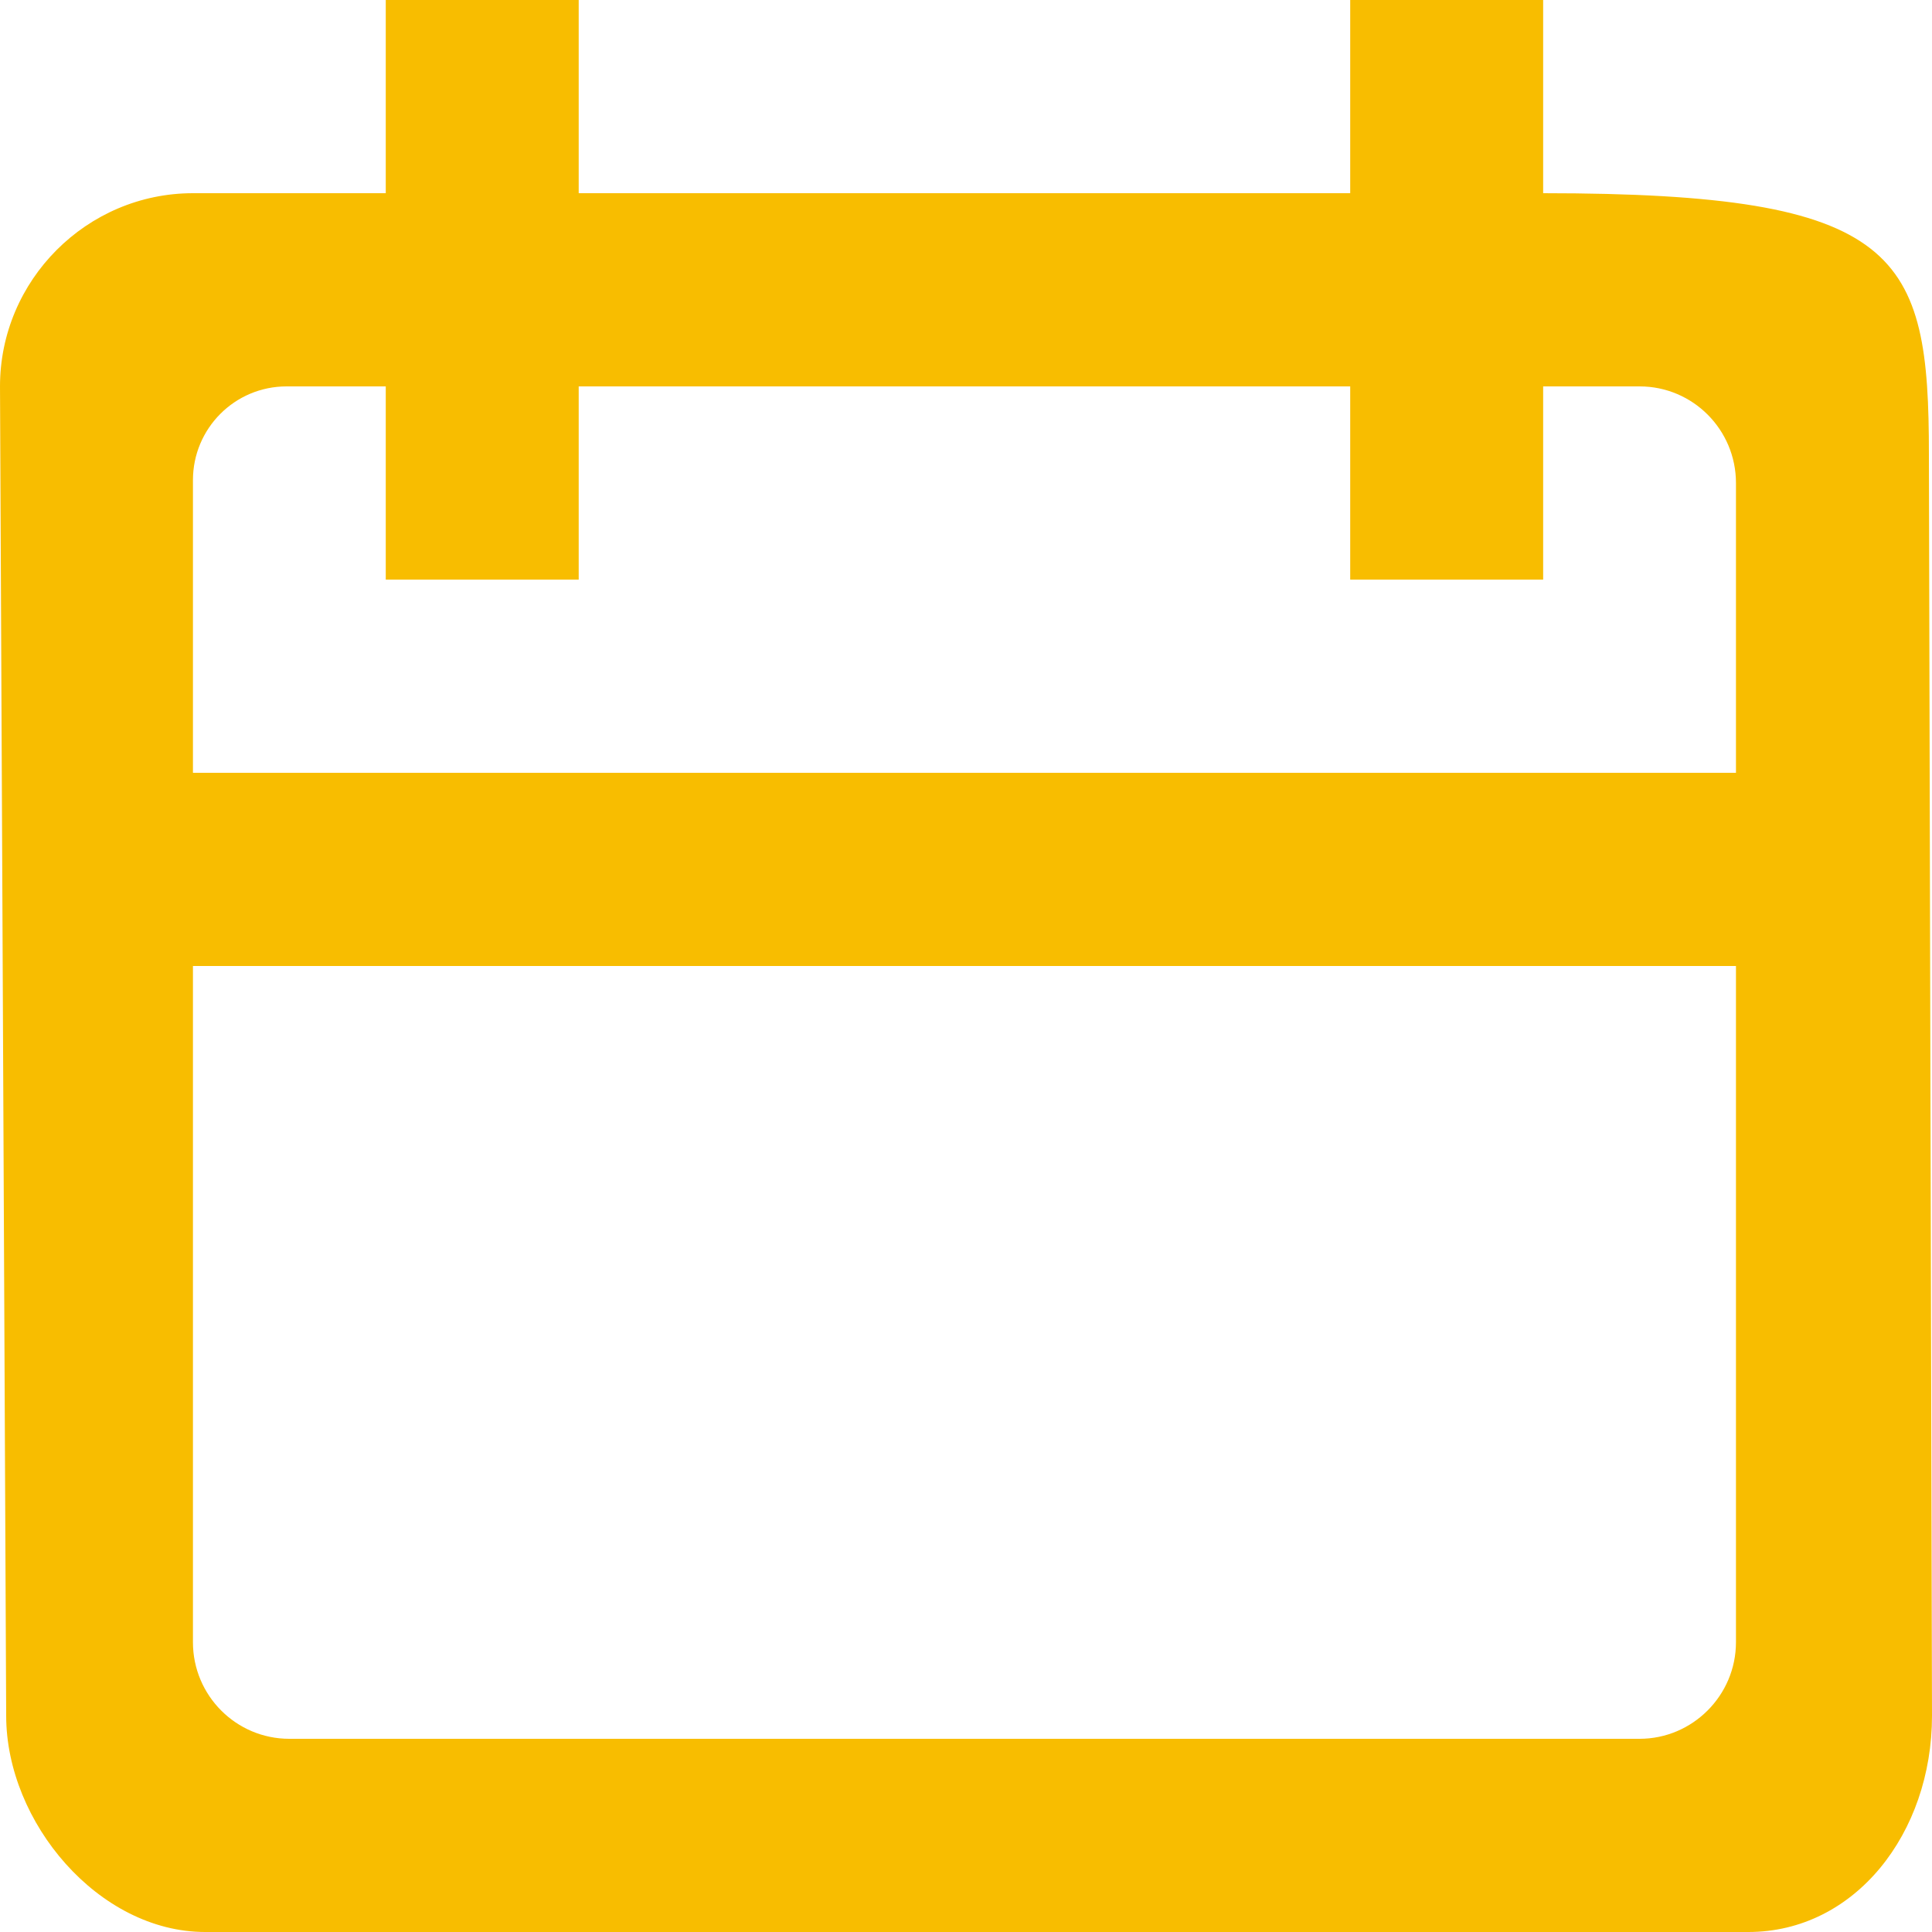 <?xml version="1.0" encoding="UTF-8"?>
<svg width="15px" height="15px" viewBox="0 0 15 15" version="1.1" xmlns="http://www.w3.org/2000/svg" xmlns:xlink="http://www.w3.org/1999/xlink">
    <!-- Generator: Sketch 52.6 (67491) - http://www.bohemiancoding.com/sketch -->
    <title>calendar [#1322]</title>
    <desc>Created with Sketch.</desc>
    <g id="Main-file" stroke="none" stroke-width="1" fill="none" fill-rule="evenodd">
        <g id="5-Search-Results" transform="translate(-319, -536)" fill="#F8BD00">
            <path d="M332.478,542 L320.498,542 L320.498,539.728 C320.498,539.326 320.823,539 321.225,539 L321.995,539 L321.995,540.5 L323.493,540.5 L323.493,539 L329.483,539 L329.483,540.5 L330.981,540.5 L330.981,539 L331.73,539 C332.143,539 332.478,539.336 332.478,539.75 L332.478,542 Z M332.478,548.75 C332.478,549.163 332.141,549.5 331.73,549.5 L321.246,549.5 C320.833,549.5 320.498,549.164 320.498,548.75 L320.498,543.5 L332.478,543.5 L332.478,548.75 Z M319.048,549.321 C319.048,550.149 319.766,551 320.593,551 L332.574,551 C333.401,551 334,550.234 334,549.321 C334,549.029 333.976,540.02 333.976,539.531 C333.976,537.97 333.766,537.5 330.981,537.5 L330.981,536 L329.483,536 L329.483,537.5 L323.493,537.5 L323.493,536 L321.995,536 L321.995,537.5 L320.498,537.5 C319.674,537.5 319,538.175 319,539 L319.048,549.321 Z" id="calendar-[#1322]"></path>
        </g>
    </g>
</svg>